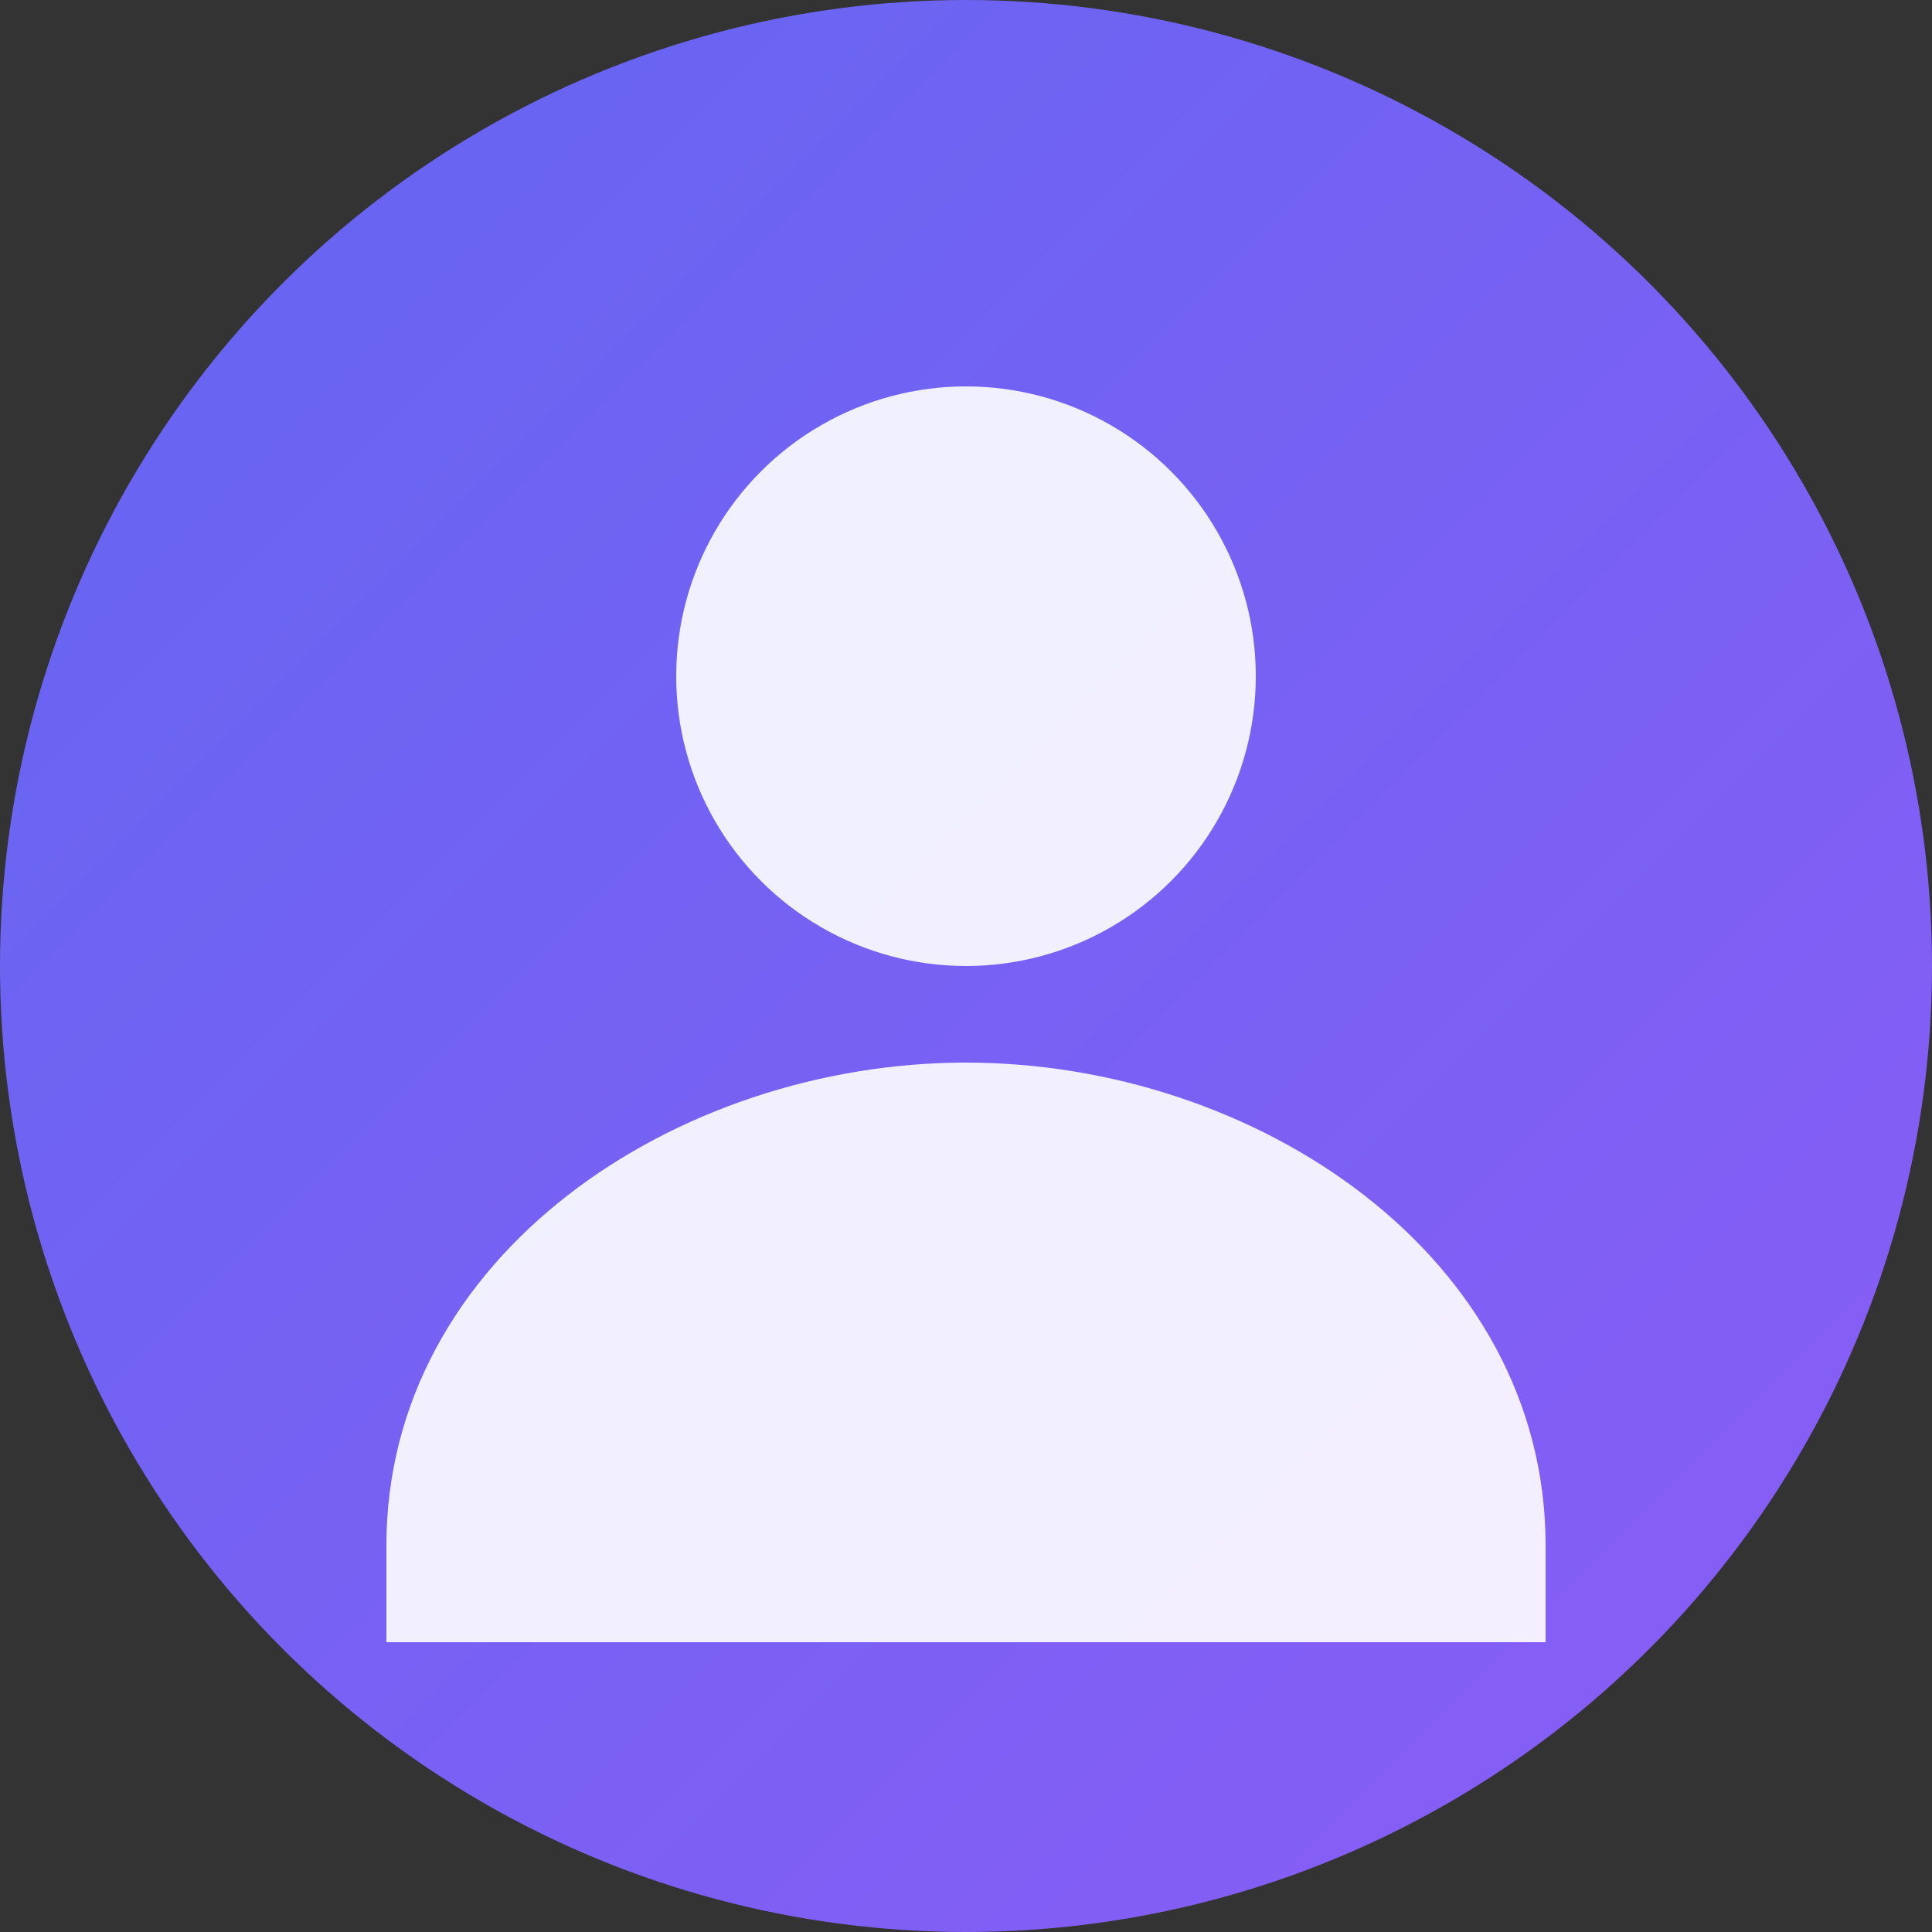 <svg width="100" height="100" viewBox="0 0 100 100" fill="none" xmlns="http://www.w3.org/2000/svg">
  <rect x="0" y="0" width="100" height="100" fill="#333333" stroke="none"/>
  <defs>
    <linearGradient id="avatarGradient" x1="0%" y1="0%" x2="100%" y2="100%">
      <stop offset="0%" style="stop-color:#6366f1;stop-opacity:1" />
      <stop offset="100%" style="stop-color:#8b5cf6;stop-opacity:1" />
    </linearGradient>
  </defs>
  <circle cx="50" cy="50" r="50" fill="url(#avatarGradient)"/>
  <circle cx="50" cy="35" r="15" fill="white" opacity="0.9"/>
  <path d="M20 80 C20 65, 35 55, 50 55 C65 55, 80 65, 80 80 L80 85 L20 85 Z" fill="white" opacity="0.9"/>
</svg>
